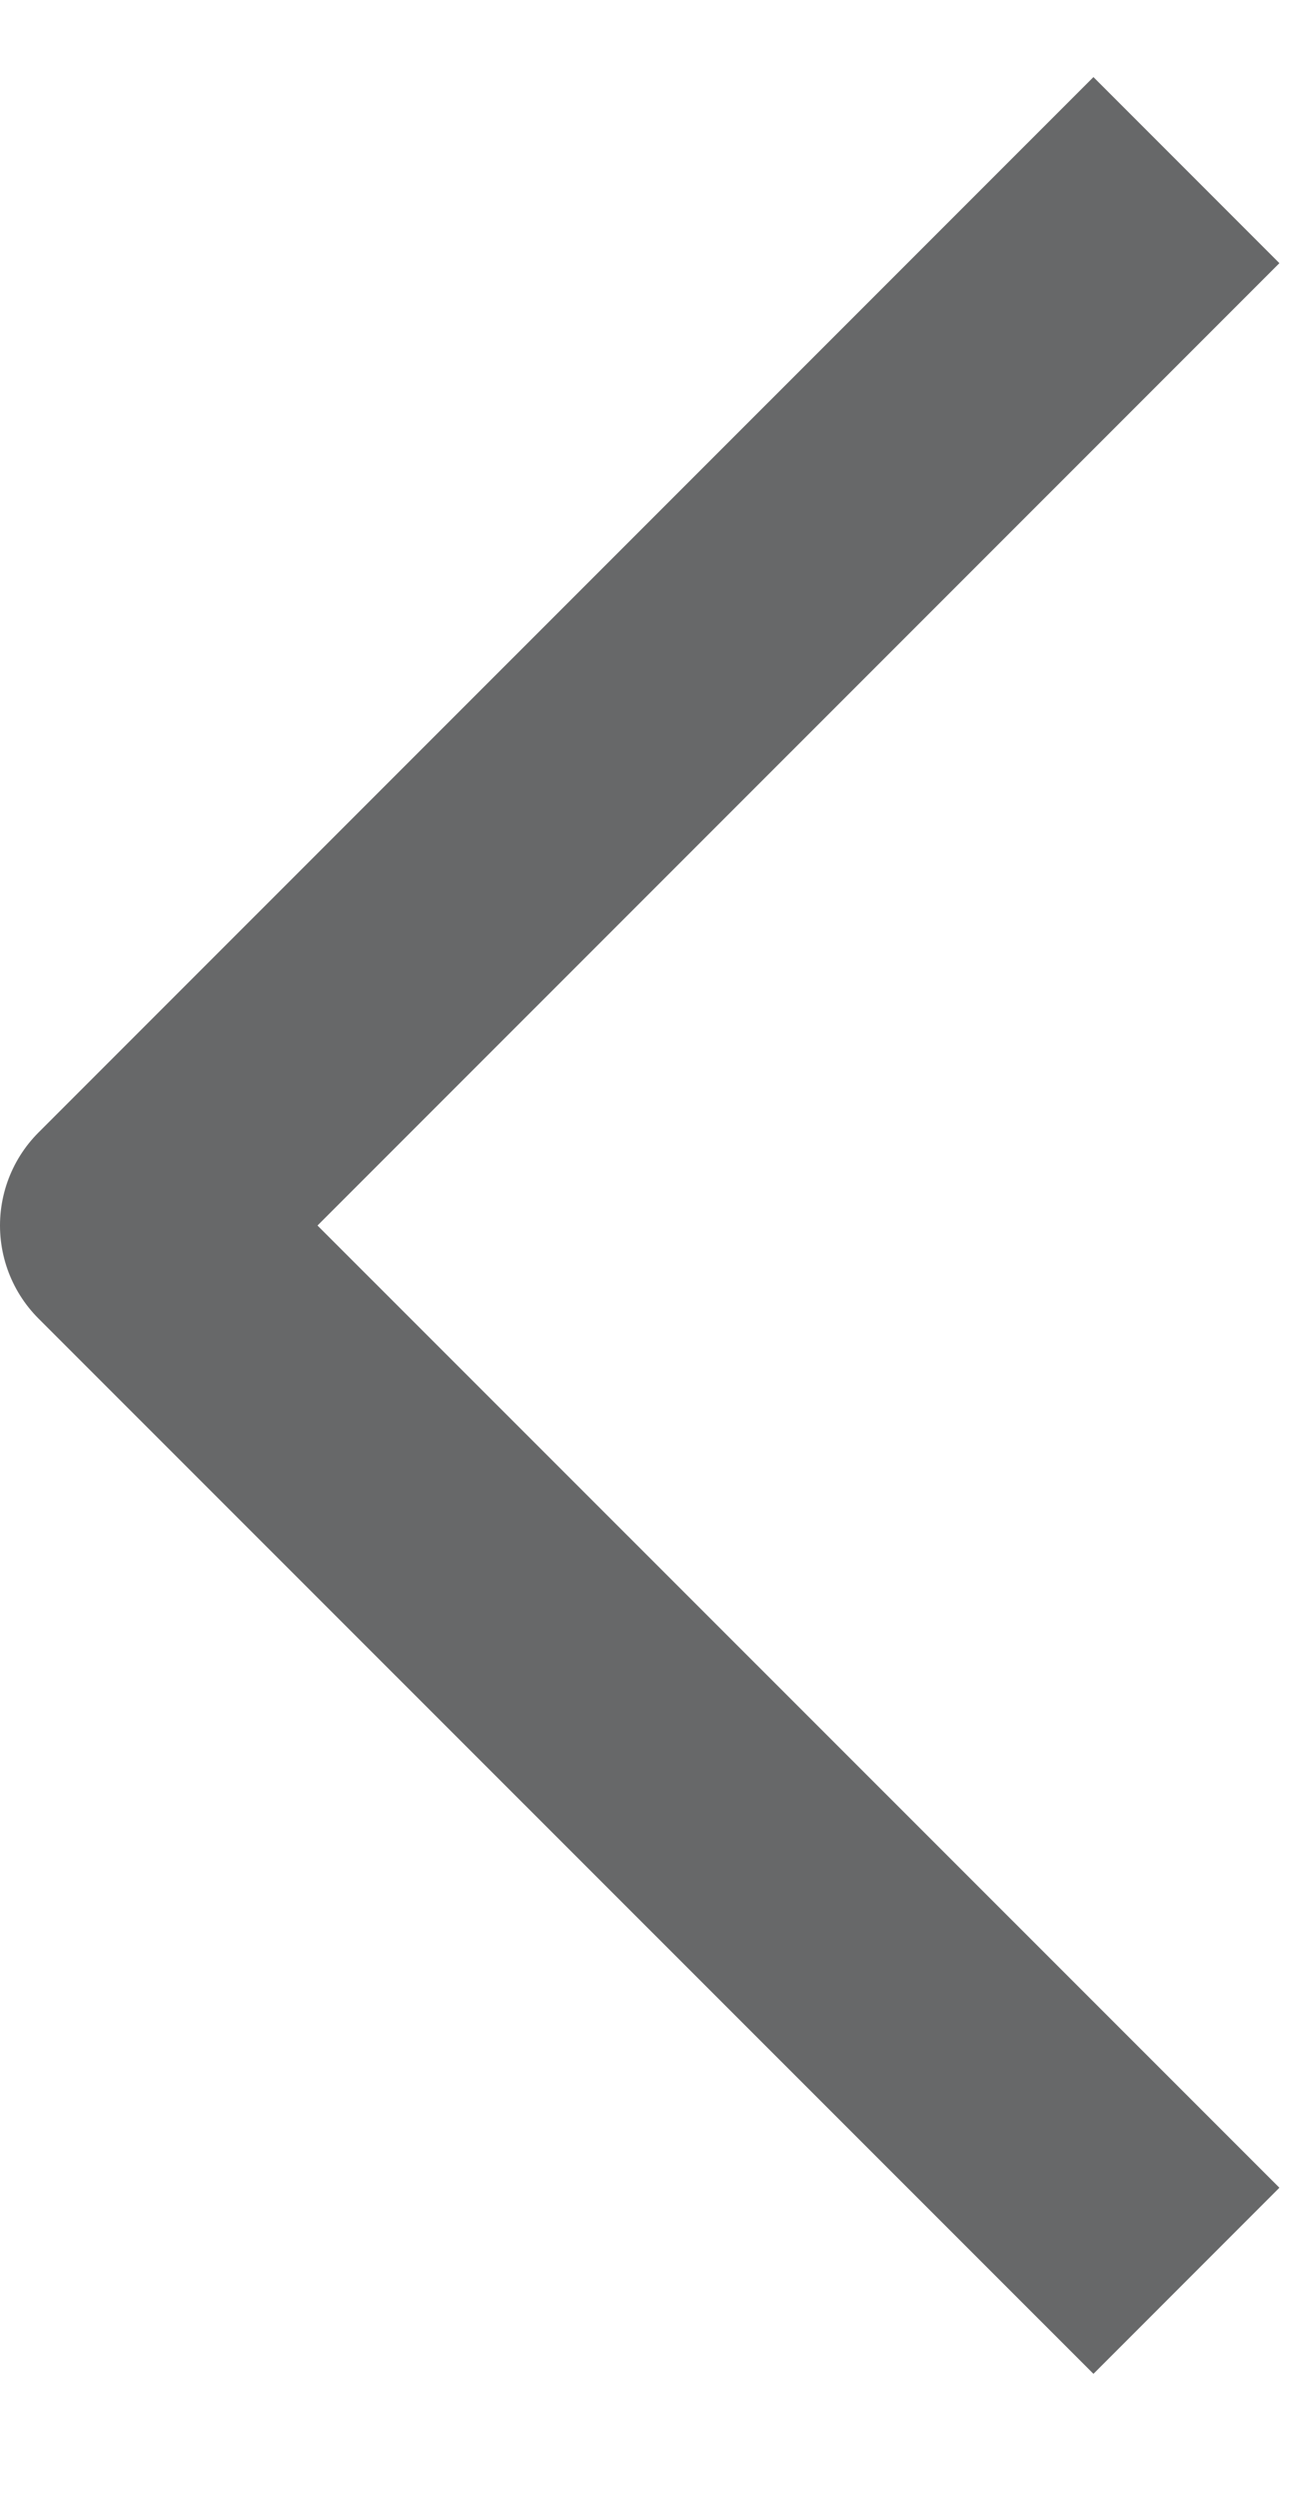 <svg width="10" height="19" viewBox="0 0 10 19" fill="none" xmlns="http://www.w3.org/2000/svg">
<path d="M8.315 16.627L1 9.314L8.315 2" stroke="#676869" stroke-width="2" stroke-linecap="square" stroke-linejoin="round"/>
</svg>
